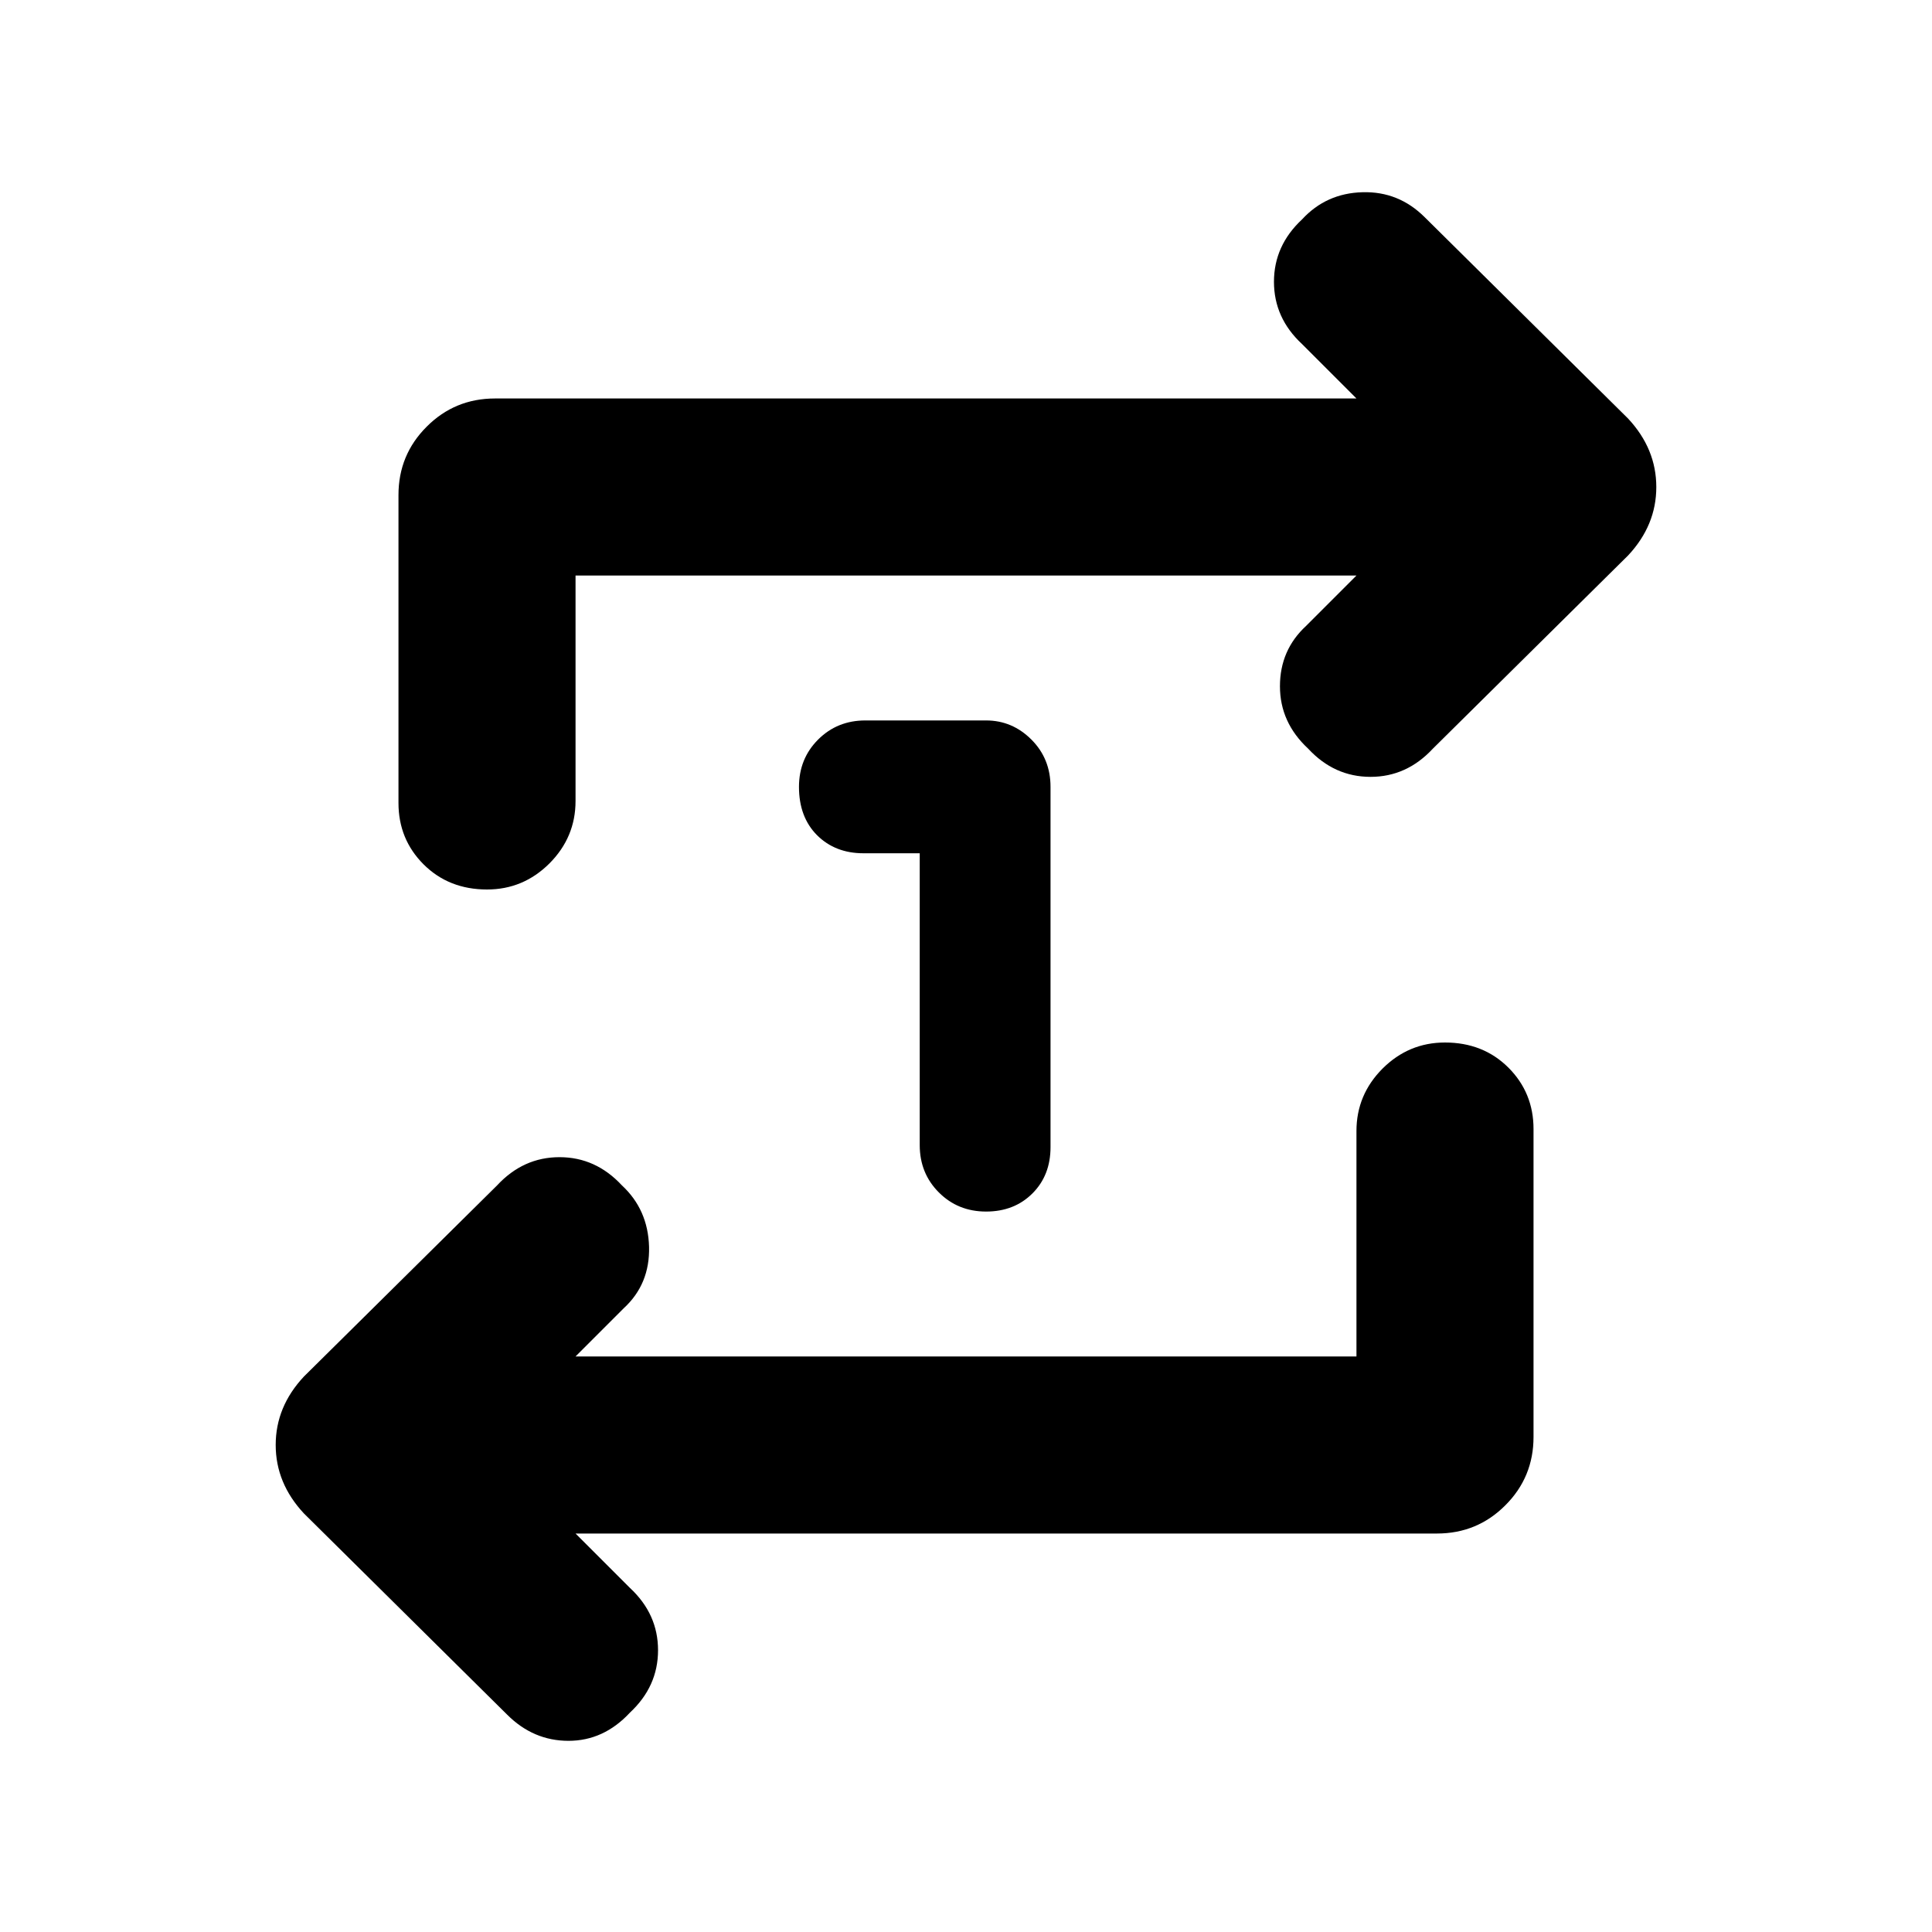 <svg xmlns="http://www.w3.org/2000/svg" height="20" width="20"><path d="M9.521 8.833H8.938Q8.646 8.833 8.458 8.646Q8.271 8.458 8.271 8.146Q8.271 7.854 8.469 7.656Q8.667 7.458 8.958 7.458H10.208Q10.479 7.458 10.677 7.656Q10.875 7.854 10.875 8.146V11.875Q10.875 12.167 10.688 12.354Q10.5 12.542 10.208 12.542Q9.917 12.542 9.719 12.344Q9.521 12.146 9.521 11.854ZM14.042 14.042V11.708Q14.042 11.333 14.312 11.062Q14.583 10.792 14.958 10.792Q15.354 10.792 15.615 11.052Q15.875 11.312 15.875 11.688V14.875Q15.875 15.292 15.583 15.583Q15.292 15.875 14.875 15.875H5.958L6.521 16.438Q6.812 16.708 6.812 17.083Q6.812 17.458 6.521 17.729Q6.25 18.021 5.885 18.021Q5.521 18.021 5.25 17.75L3.146 15.667Q2.854 15.354 2.854 14.958Q2.854 14.562 3.146 14.25L5.146 12.271Q5.417 11.979 5.792 11.979Q6.167 11.979 6.438 12.271Q6.708 12.521 6.719 12.906Q6.729 13.292 6.458 13.542L5.958 14.042ZM5.958 5.958V8.292Q5.958 8.667 5.688 8.938Q5.417 9.208 5.042 9.208Q4.646 9.208 4.385 8.948Q4.125 8.688 4.125 8.312V5.125Q4.125 4.708 4.417 4.417Q4.708 4.125 5.125 4.125H14.042L13.479 3.562Q13.188 3.292 13.188 2.917Q13.188 2.542 13.479 2.271Q13.729 2 14.104 1.99Q14.479 1.979 14.75 2.25L16.854 4.333Q17.146 4.646 17.146 5.042Q17.146 5.438 16.854 5.75L14.833 7.75Q14.562 8.042 14.188 8.042Q13.812 8.042 13.542 7.75Q13.25 7.479 13.25 7.104Q13.25 6.729 13.521 6.479L14.042 5.958Z"/></svg>